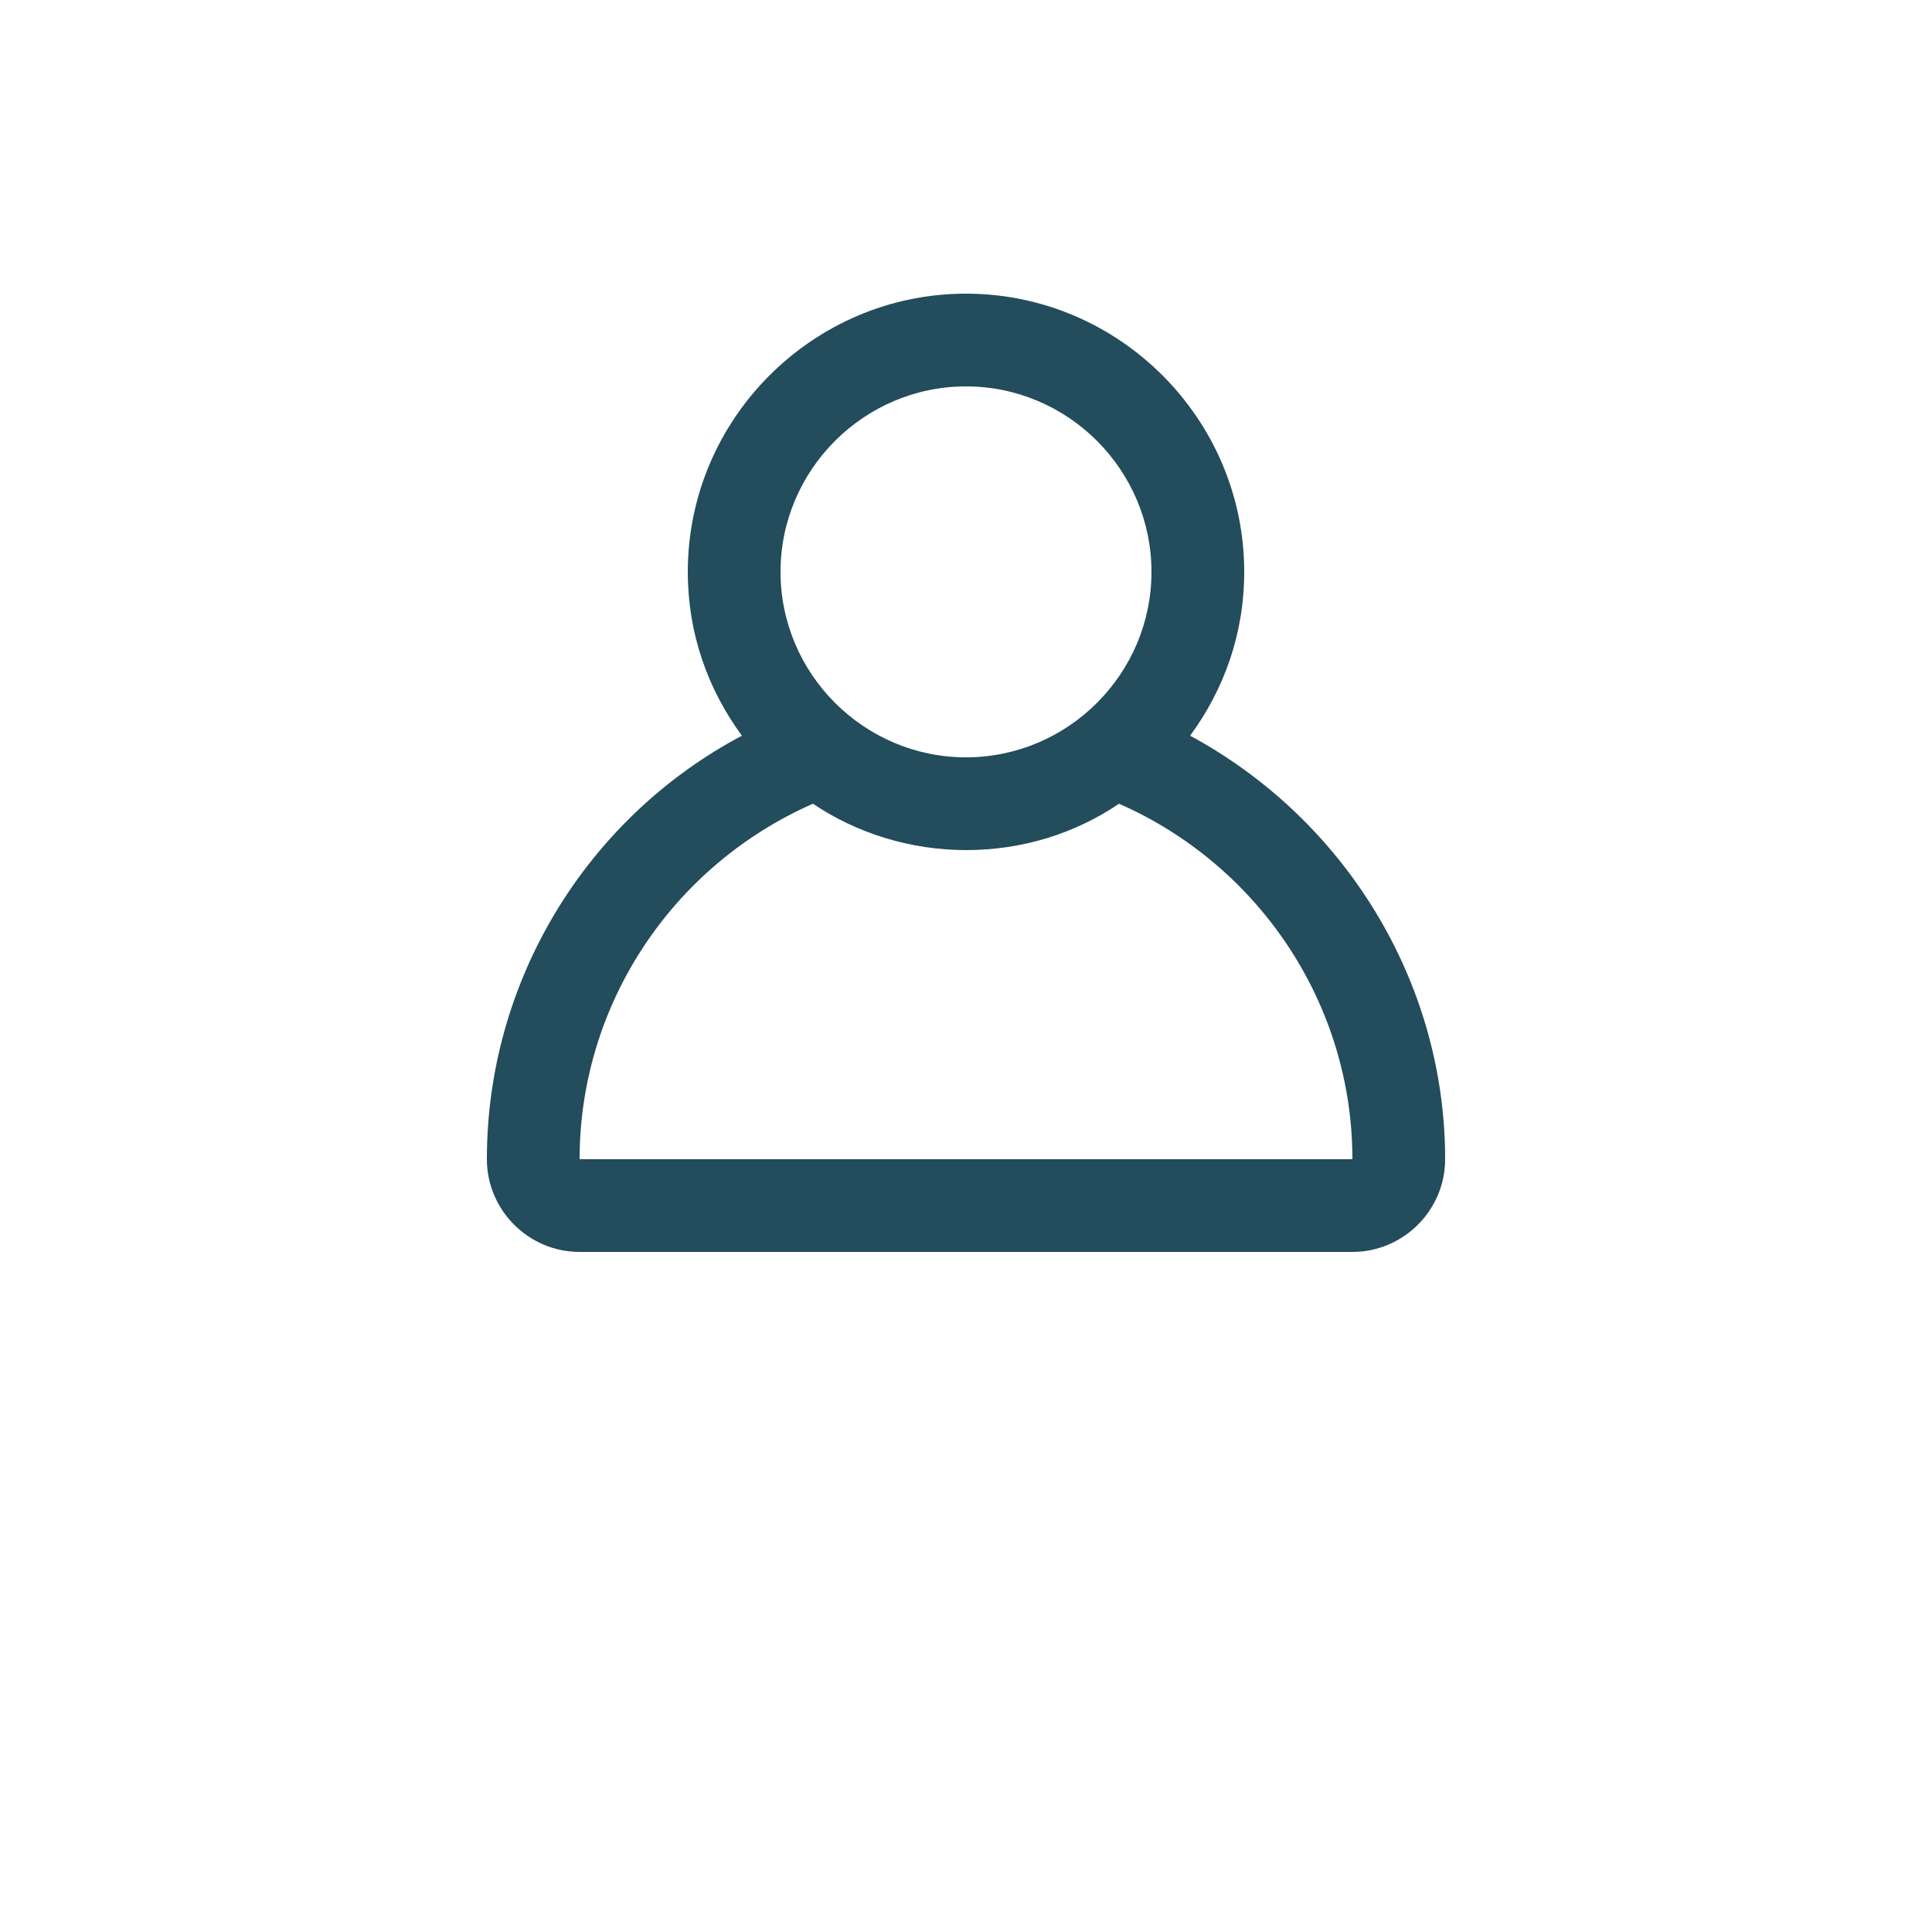 <?xml version="1.0" encoding="UTF-8"?>
<svg width="700pt" height="700pt" version="1.1" viewBox="0 0 700 700" xmlns="http://www.w3.org/2000/svg" xmlns:xlink="http://www.w3.org/1999/xlink">
 <g>
  <path fill="#234c5c" d="m210 453.6h280c18.48 0 33.602-15.121 33.602-33.602 0-64.398-36.398-123.2-92.398-153.44 12.316-16.797 19.598-36.957 19.598-59.359 0-55.441-45.359-100.8-100.8-100.8s-100.8 45.359-100.8 100.8c0 22.398 7.281 42.559 19.602 59.359-56 29.68-92.402 88.48-92.402 153.44 0 18.48 15.121 33.602 33.602 33.602zm140-313.6c36.961 0 67.199 30.238 67.199 67.199 0 36.961-30.238 67.199-67.199 67.199s-67.199-30.238-67.199-67.199c0-36.961 30.238-67.199 67.199-67.199zm-55.441 151.2c15.68 10.641 35.281 16.801 55.441 16.801 20.719 0 39.762-6.16 55.441-16.801 50.957 22.402 84.559 72.801 84.559 128.8h-280c0-56 33.602-106.4 84.559-128.8z"/>
 </g>
</svg>
